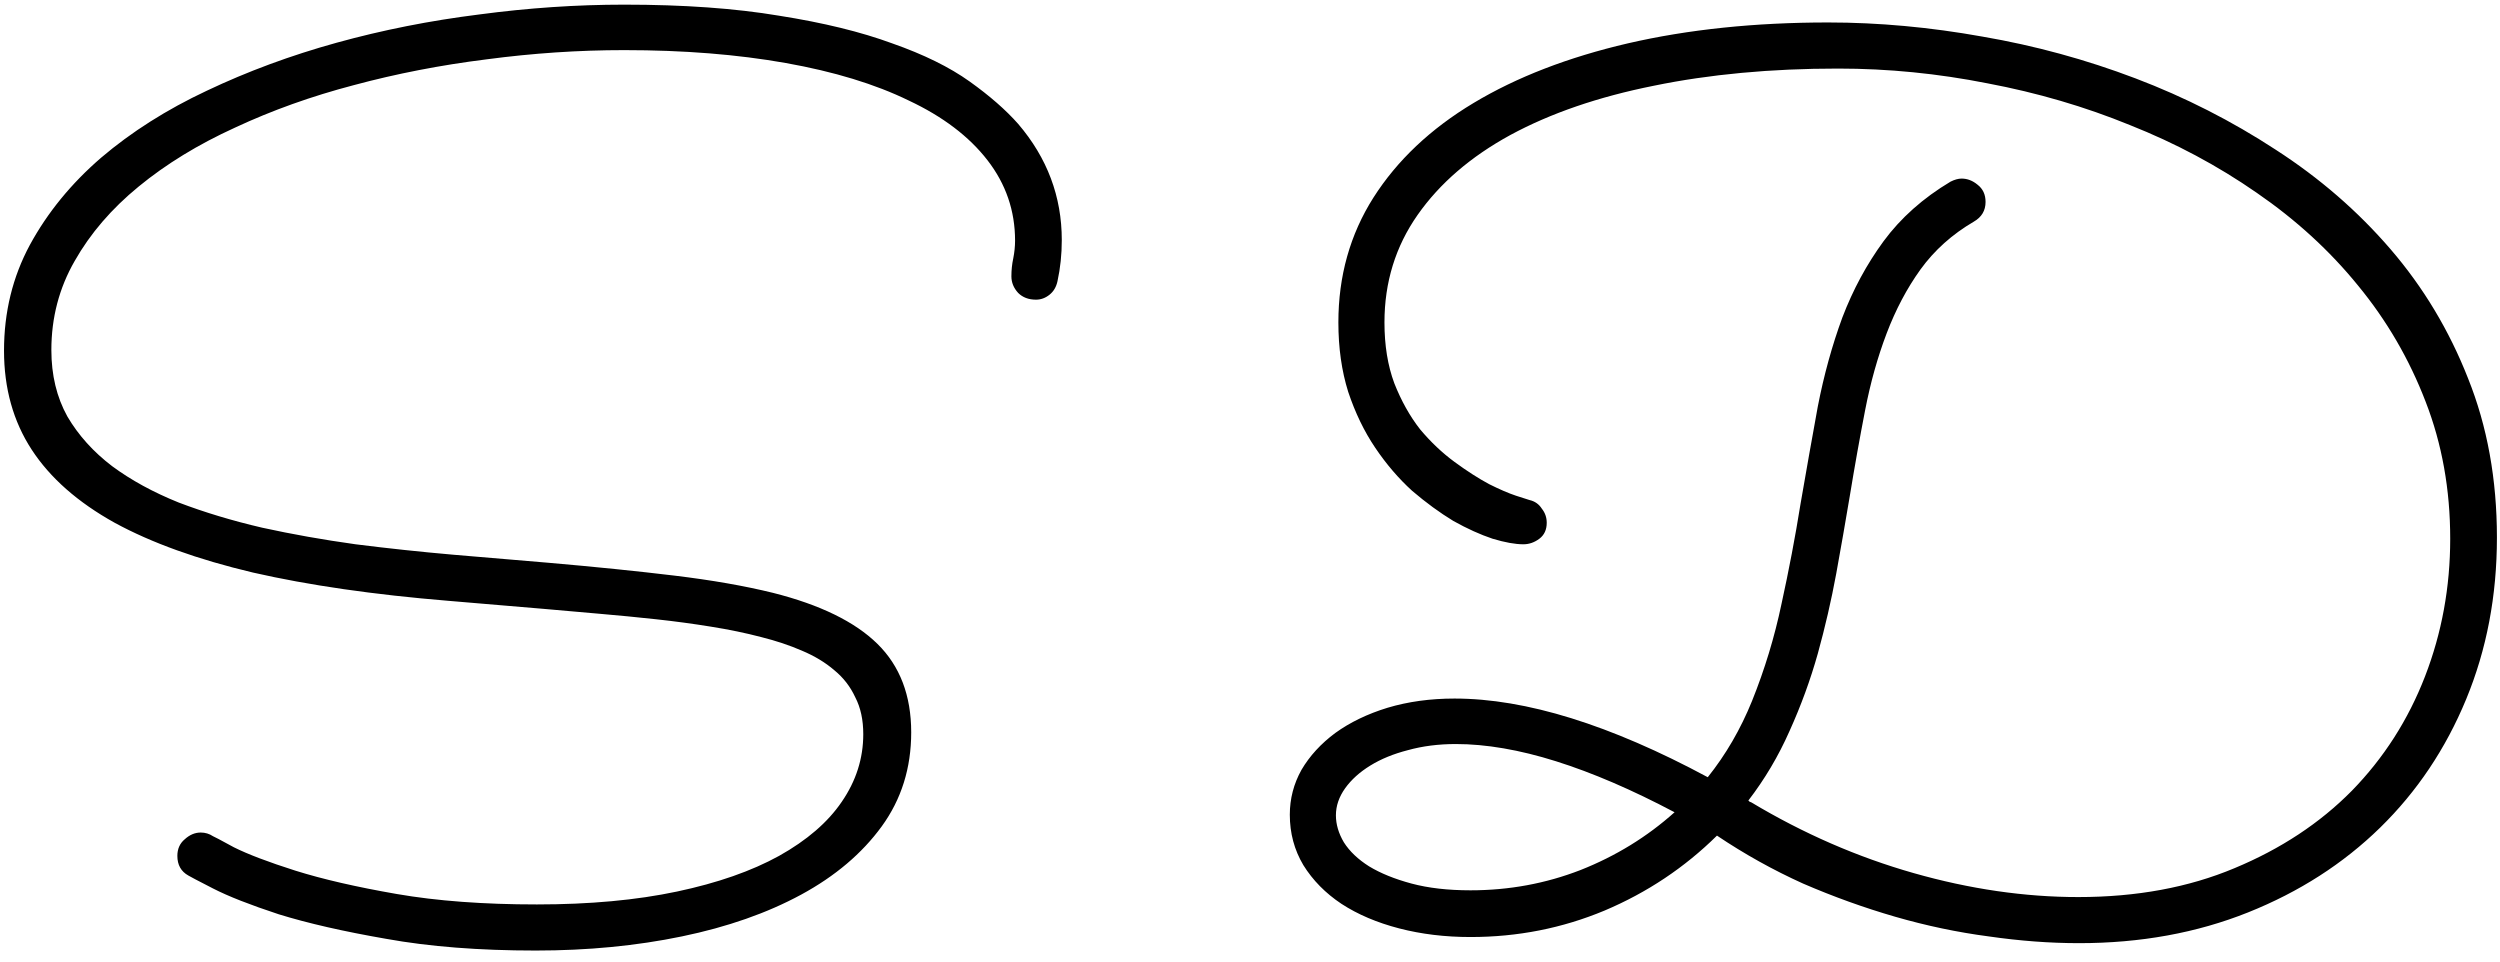 <svg width="143" height="55" viewBox="0 0 143 55" fill="none" xmlns="http://www.w3.org/2000/svg">
<path d="M60.488 16.086C60.418 16.414 60.266 16.672 60.031 16.859C59.797 17.047 59.539 17.141 59.258 17.141C58.836 17.141 58.496 17.012 58.238 16.754C57.98 16.473 57.852 16.156 57.852 15.805C57.852 15.453 57.887 15.113 57.957 14.785C58.027 14.434 58.062 14.094 58.062 13.766C58.062 12.055 57.535 10.52 56.48 9.16C55.426 7.801 53.926 6.664 51.98 5.75C50.059 4.812 47.715 4.098 44.949 3.605C42.184 3.113 39.102 2.867 35.703 2.867C33.102 2.867 30.477 3.043 27.828 3.395C25.203 3.723 22.672 4.215 20.234 4.871C17.82 5.504 15.559 6.312 13.449 7.297C11.34 8.258 9.5 9.383 7.93 10.672C6.383 11.938 5.164 13.355 4.273 14.926C3.383 16.473 2.938 18.172 2.938 20.023C2.938 21.453 3.242 22.719 3.852 23.82C4.484 24.898 5.34 25.848 6.418 26.668C7.496 27.465 8.762 28.156 10.215 28.742C11.691 29.305 13.285 29.785 14.996 30.184C16.707 30.559 18.488 30.875 20.34 31.133C22.191 31.367 24.055 31.566 25.93 31.73L31.344 32.188C34.039 32.422 36.453 32.668 38.586 32.926C40.719 33.184 42.594 33.512 44.211 33.91C46.906 34.59 48.898 35.562 50.188 36.828C51.477 38.094 52.121 39.781 52.121 41.891C52.121 43.93 51.559 45.723 50.434 47.27C49.309 48.816 47.773 50.117 45.828 51.172C43.883 52.227 41.609 53.023 39.008 53.562C36.406 54.102 33.617 54.371 30.641 54.371C27.406 54.371 24.559 54.148 22.098 53.703C19.66 53.281 17.609 52.812 15.945 52.297C14.305 51.758 13.051 51.266 12.184 50.82C11.316 50.375 10.848 50.129 10.777 50.082C10.355 49.848 10.145 49.473 10.145 48.957C10.145 48.559 10.285 48.242 10.566 48.008C10.848 47.75 11.152 47.621 11.48 47.621C11.738 47.621 11.973 47.691 12.184 47.832C12.207 47.832 12.605 48.043 13.379 48.465C14.176 48.863 15.348 49.309 16.895 49.801C18.465 50.293 20.398 50.738 22.695 51.137C24.992 51.535 27.664 51.734 30.711 51.734C33.734 51.734 36.406 51.488 38.727 50.996C41.047 50.504 42.992 49.824 44.562 48.957C46.156 48.066 47.352 47.035 48.148 45.863C48.969 44.668 49.379 43.379 49.379 41.996C49.379 41.176 49.227 40.473 48.922 39.887C48.641 39.277 48.242 38.762 47.727 38.34C47.211 37.895 46.59 37.52 45.863 37.215C45.16 36.91 44.387 36.652 43.543 36.441C42.652 36.207 41.691 36.008 40.66 35.844C39.652 35.68 38.609 35.539 37.531 35.422C36.453 35.305 35.363 35.199 34.262 35.105C33.184 35.012 32.117 34.918 31.062 34.824L25.648 34.367C21.383 34.016 17.656 33.477 14.469 32.75C11.305 32 8.668 31.051 6.559 29.902C4.449 28.73 2.867 27.336 1.812 25.719C0.758 24.102 0.23 22.215 0.23 20.059C0.23 17.855 0.723 15.84 1.707 14.012C2.715 12.16 4.074 10.496 5.785 9.02C7.52 7.543 9.535 6.266 11.832 5.188C14.152 4.086 16.625 3.172 19.25 2.445C21.875 1.719 24.594 1.18 27.406 0.828C30.219 0.453 32.984 0.266 35.703 0.266C39.102 0.266 42.055 0.477 44.562 0.898C47.094 1.297 49.25 1.824 51.031 2.48C52.836 3.113 54.312 3.84 55.461 4.66C56.609 5.48 57.535 6.289 58.238 7.086C59.902 9.031 60.734 11.246 60.734 13.73C60.734 14.551 60.652 15.336 60.488 16.086ZM104.574 1.285C107.457 1.285 110.398 1.555 113.398 2.094C116.398 2.609 119.316 3.406 122.152 4.484C124.988 5.562 127.66 6.922 130.168 8.562C132.676 10.18 134.867 12.078 136.742 14.258C138.617 16.438 140.094 18.898 141.172 21.641C142.273 24.383 142.824 27.418 142.824 30.746C142.824 34.074 142.238 37.156 141.066 39.992C139.895 42.828 138.254 45.277 136.145 47.34C134.035 49.402 131.516 51.02 128.586 52.191C125.656 53.363 122.434 53.949 118.918 53.949C117.254 53.949 115.531 53.82 113.75 53.562C111.969 53.328 110.188 52.953 108.406 52.438C106.625 51.922 104.867 51.289 103.133 50.539C101.422 49.766 99.781 48.852 98.211 47.797C96.359 49.625 94.215 51.055 91.777 52.086C89.363 53.094 86.809 53.598 84.113 53.598C82.66 53.598 81.301 53.434 80.035 53.105C78.769 52.777 77.668 52.309 76.731 51.699C75.816 51.09 75.09 50.352 74.551 49.484C74.035 48.617 73.777 47.656 73.777 46.602C73.777 45.688 74 44.832 74.445 44.035C74.914 43.238 75.559 42.535 76.379 41.926C77.223 41.316 78.219 40.836 79.367 40.484C80.539 40.133 81.816 39.957 83.199 39.957C87.277 39.957 92.106 41.457 97.684 44.457C98.715 43.168 99.559 41.715 100.215 40.098C100.941 38.293 101.504 36.441 101.902 34.543C102.324 32.621 102.688 30.711 102.992 28.812C103.32 26.914 103.648 25.062 103.977 23.258C104.328 21.453 104.797 19.754 105.383 18.16C105.992 16.566 106.777 15.113 107.738 13.801C108.723 12.465 110 11.328 111.57 10.391C111.805 10.273 112.016 10.215 112.203 10.215C112.531 10.215 112.836 10.332 113.117 10.566C113.422 10.801 113.574 11.129 113.574 11.551C113.574 12.043 113.352 12.418 112.906 12.676C111.664 13.402 110.645 14.316 109.848 15.418C109.074 16.496 108.43 17.715 107.914 19.074C107.398 20.434 106.988 21.898 106.684 23.469C106.379 25.039 106.086 26.68 105.805 28.391C105.57 29.797 105.312 31.273 105.031 32.82C104.75 34.344 104.398 35.867 103.977 37.391C103.555 38.891 103.016 40.367 102.359 41.82C101.727 43.25 100.941 44.574 100.004 45.793C100.051 45.816 100.074 45.84 100.074 45.863C100.098 45.863 100.133 45.875 100.18 45.898C103.156 47.68 106.25 49.027 109.461 49.941C112.672 50.855 115.812 51.312 118.883 51.312C122.211 51.312 125.188 50.762 127.812 49.66C130.461 48.559 132.699 47.082 134.527 45.23C136.355 43.355 137.75 41.176 138.711 38.691C139.672 36.207 140.152 33.582 140.152 30.816C140.152 28.004 139.684 25.391 138.746 22.977C137.809 20.539 136.52 18.324 134.879 16.332C133.262 14.34 131.328 12.57 129.078 11.023C126.852 9.477 124.438 8.188 121.836 7.156C119.258 6.102 116.539 5.305 113.68 4.766C110.844 4.203 107.996 3.922 105.137 3.922C101.293 3.922 97.777 4.25 94.59 4.906C91.426 5.539 88.695 6.477 86.398 7.719C84.125 8.961 82.356 10.484 81.09 12.289C79.824 14.094 79.191 16.145 79.191 18.441C79.191 19.754 79.379 20.914 79.754 21.922C80.152 22.93 80.644 23.809 81.231 24.559C81.84 25.285 82.496 25.906 83.199 26.422C83.902 26.938 84.559 27.359 85.168 27.688C85.777 27.992 86.293 28.215 86.715 28.355C87.16 28.496 87.418 28.578 87.488 28.602C87.793 28.672 88.027 28.836 88.191 29.094C88.379 29.328 88.473 29.598 88.473 29.902C88.473 30.301 88.332 30.605 88.051 30.816C87.769 31.027 87.465 31.133 87.137 31.133C86.668 31.133 86.082 31.027 85.379 30.816C84.676 30.582 83.926 30.242 83.129 29.797C82.356 29.328 81.57 28.754 80.773 28.074C80 27.371 79.297 26.551 78.664 25.613C78.031 24.676 77.516 23.609 77.117 22.414C76.742 21.219 76.555 19.895 76.555 18.441C76.555 15.793 77.223 13.414 78.559 11.305C79.918 9.172 81.828 7.367 84.289 5.891C86.75 4.414 89.691 3.277 93.113 2.48C96.559 1.684 100.379 1.285 104.574 1.285ZM95.785 46.461C93.348 45.172 91.086 44.199 89 43.543C86.914 42.887 85.004 42.559 83.269 42.559C82.285 42.559 81.371 42.676 80.527 42.91C79.707 43.121 78.992 43.414 78.383 43.789C77.773 44.164 77.293 44.598 76.941 45.09C76.59 45.582 76.414 46.098 76.414 46.637C76.414 47.152 76.566 47.668 76.871 48.184C77.199 48.699 77.68 49.156 78.312 49.555C78.969 49.953 79.777 50.281 80.738 50.539C81.699 50.797 82.824 50.926 84.113 50.926C86.316 50.926 88.414 50.539 90.406 49.766C92.422 48.969 94.215 47.867 95.785 46.461Z" fill="black"/>
</svg>
